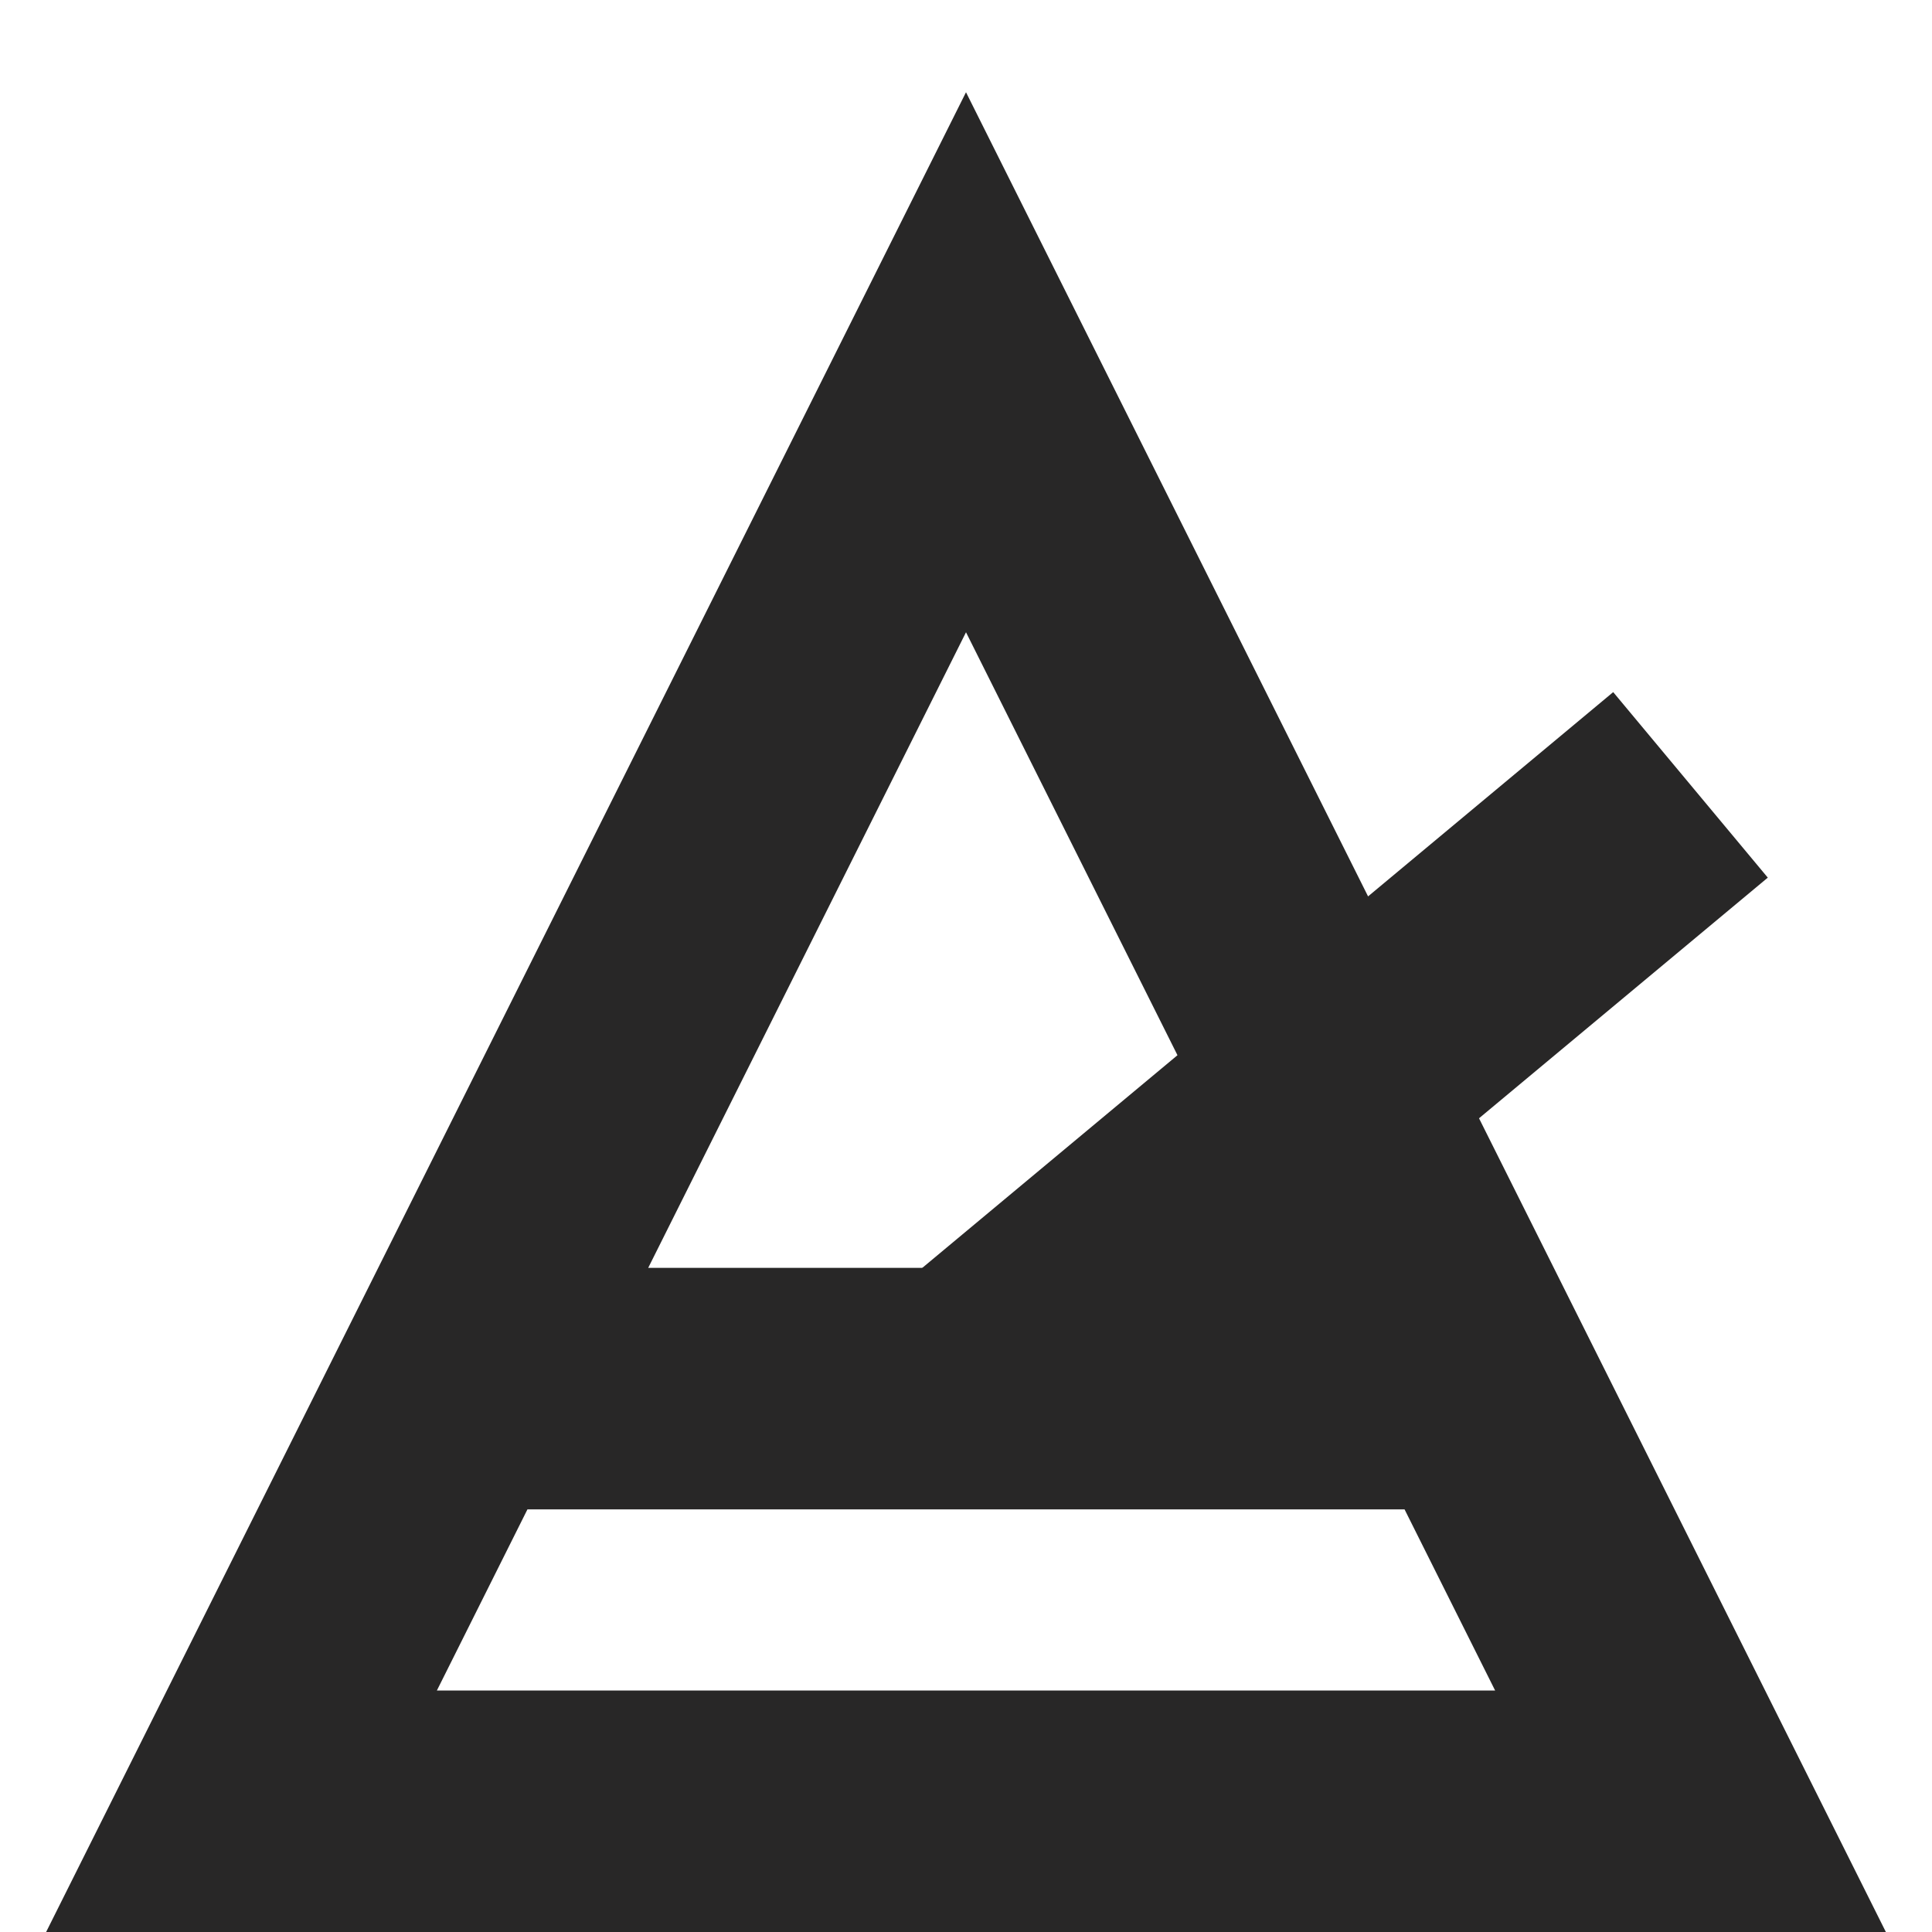 <svg width="16" height="16" viewBox="0 0 16 16" fill="none" xmlns="http://www.w3.org/2000/svg">
<g clip-path="url(#clip0_161_16)">
<path d="M12.25 11.5L8 3L3.75 11.5M12.25 11.5L14 15H2L3.75 11.5M12.25 11.5H3.75" stroke="#282727" stroke-width="2"/>
<path d="M8 11.5L14 6.5" stroke="#282727" stroke-width="2"/>
</g>
<defs>
<clipPath id="clip0_161_16">
<rect width="16" height="16" fill="white"/>
</clipPath>
</defs>
</svg>
